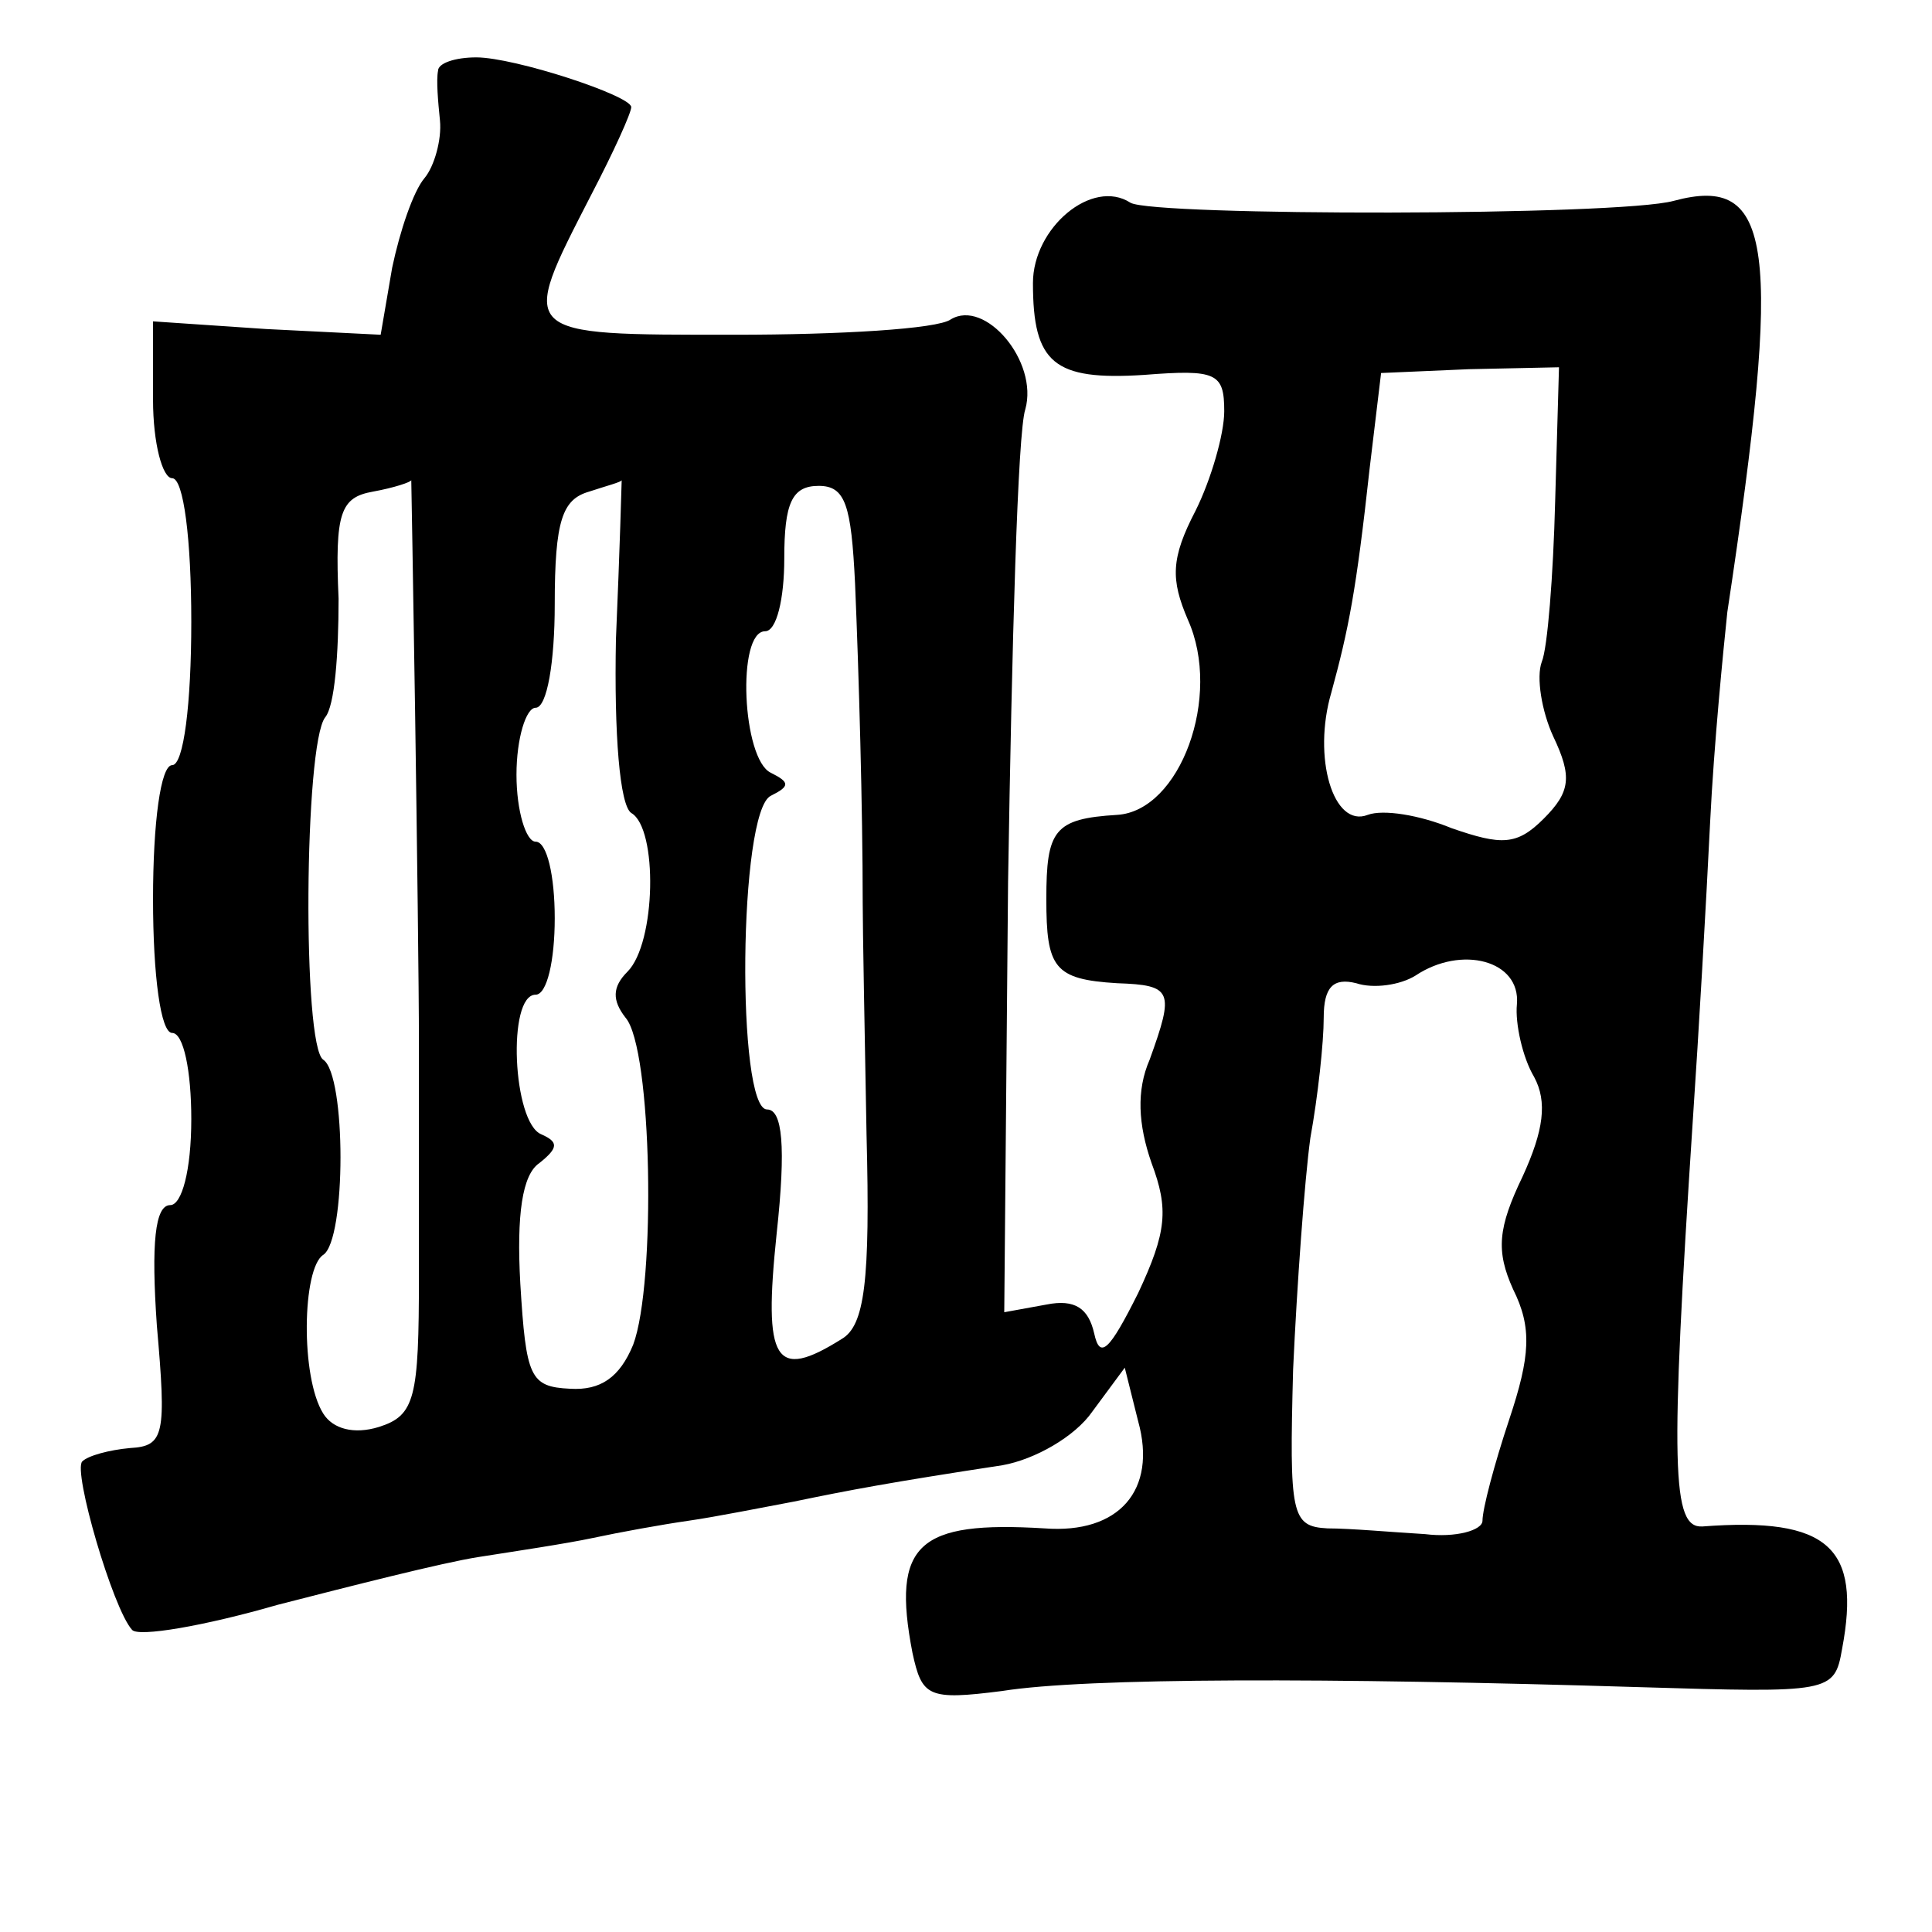 <?xml version="1.0" standalone="no"?>
<!DOCTYPE svg PUBLIC "-//W3C//DTD SVG 20010904//EN"
 "http://www.w3.org/TR/2001/REC-SVG-20010904/DTD/svg10.dtd">
<svg version="1.0" xmlns="http://www.w3.org/2000/svg"
 width="101pt" height="101pt" viewBox="0 0 101 101"
 preserveAspectRatio="xMidYMid meet">
<g transform="translate(0,101) scale(0.1,-0.1)"
fill="#000000" stroke="none">
<path d="M229 973 c-1 -5 0 -16 1 -26 1 -10 -3 -24 -8 -30 -6 -7 -13 -28 -17
-47 l-6 -35 -60 3 -59 4 0 -41 c0 -23 5 -41 10 -41 6 0 10 -32 10 -75 0 -43
-4 -75 -10 -75 -6 0 -10 -30 -10 -70 0 -40 4 -70 10 -70 6 0 10 -20 10 -45 0
-27 -5 -45 -11 -45 -8 0 -10 -20 -7 -63 5 -57 4 -63 -14 -64 -11 -1 -22 -4
-25 -7 -5 -5 16 -77 26 -88 3 -4 38 2 76 13 39 10 86 22 105 25 19 3 46 7 60
10 14 3 36 7 50 9 14 2 39 7 55 10 29 6 50 10 109 19 17 3 38 15 47 28 l17 23
7 -28 c10 -36 -10 -59 -49 -56 -66 4 -80 -8 -69 -65 5 -23 8 -25 47 -20 44 7
170 7 333 2 100 -3 102 -3 106 20 10 53 -7 69 -73 64 -16 -1 -17 30 -5 213 3
44 7 114 9 155 2 41 7 91 9 110 29 192 24 229 -28 215 -29 -8 -272 -8 -284 -1
-20 13 -51 -13 -51 -42 0 -42 11 -51 58 -48 38 3 42 1 42 -19 0 -12 -7 -36
-15 -52 -13 -25 -13 -36 -4 -57 18 -40 -4 -100 -37 -102 -33 -2 -37 -8 -37
-44 0 -36 4 -42 37 -44 29 -1 30 -4 17 -40 -7 -16 -6 -34 1 -54 9 -24 8 -36
-7 -68 -15 -30 -20 -35 -23 -21 -3 13 -10 18 -25 15 l-22 -4 2 225 c2 124 5
235 9 247 7 25 -21 58 -39 47 -7 -5 -58 -8 -113 -8 -114 0 -113 -1 -75 73 12
23 21 43 21 46 0 6 -61 26 -81 26 -11 0 -20 -3 -20 -7z m584 -225 c-1 -39 -4
-77 -7 -84 -3 -8 0 -26 6 -39 10 -21 9 -29 -5 -43 -14 -14 -22 -14 -48 -5 -17
7 -36 10 -44 7 -18 -7 -29 30 -19 64 9 33 13 53 20 117 l6 50 46 2 47 1 -2
-70z m-596 -110 c1 -68 2 -145 2 -173 0 -27 0 -82 0 -122 0 -64 -2 -73 -21
-79 -13 -4 -24 -1 -29 7 -12 19 -11 76 0 83 12 8 12 94 0 102 -11 7 -10 165 1
179 5 6 7 33 7 62 -2 45 1 53 18 56 11 2 20 5 20 6 0 0 1 -54 2 -121z m105 38
c-1 -50 2 -87 8 -91 14 -8 13 -68 -2 -83 -8 -8 -8 -15 -1 -24 14 -16 16 -139
4 -171 -7 -17 -17 -24 -33 -23 -21 1 -23 6 -26 55 -2 36 1 57 10 63 10 8 10
11 1 15 -15 6 -18 73 -3 73 6 0 10 18 10 40 0 22 -4 40 -10 40 -5 0 -10 16
-10 35 0 19 5 35 10 35 6 0 10 24 10 54 0 44 4 55 18 59 9 3 17 5 17 6 0 0 -1
-37 -3 -83z m125 29 c2 -47 4 -118 4 -167 0 -13 1 -67 2 -121 2 -77 -1 -100
-13 -107 -35 -22 -41 -12 -34 55 5 46 3 65 -5 65 -16 0 -15 156 2 164 10 5 10
7 0 12 -15 7 -18 74 -3 74 6 0 10 17 10 38 0 29 4 38 18 38 14 0 17 -10 19
-51z m346 -220 c-1 -10 3 -28 9 -38 7 -13 5 -28 -6 -52 -13 -27 -14 -39 -5
-59 10 -20 9 -35 -2 -68 -8 -24 -14 -47 -14 -53 0 -5 -14 -9 -30 -7 -17 1 -39
3 -51 3 -19 1 -20 7 -18 83 2 44 6 99 9 121 4 22 7 50 7 63 0 16 5 21 17 18 9
-3 23 -1 31 4 24 16 55 8 53 -15z"/>
</g>
</svg>
